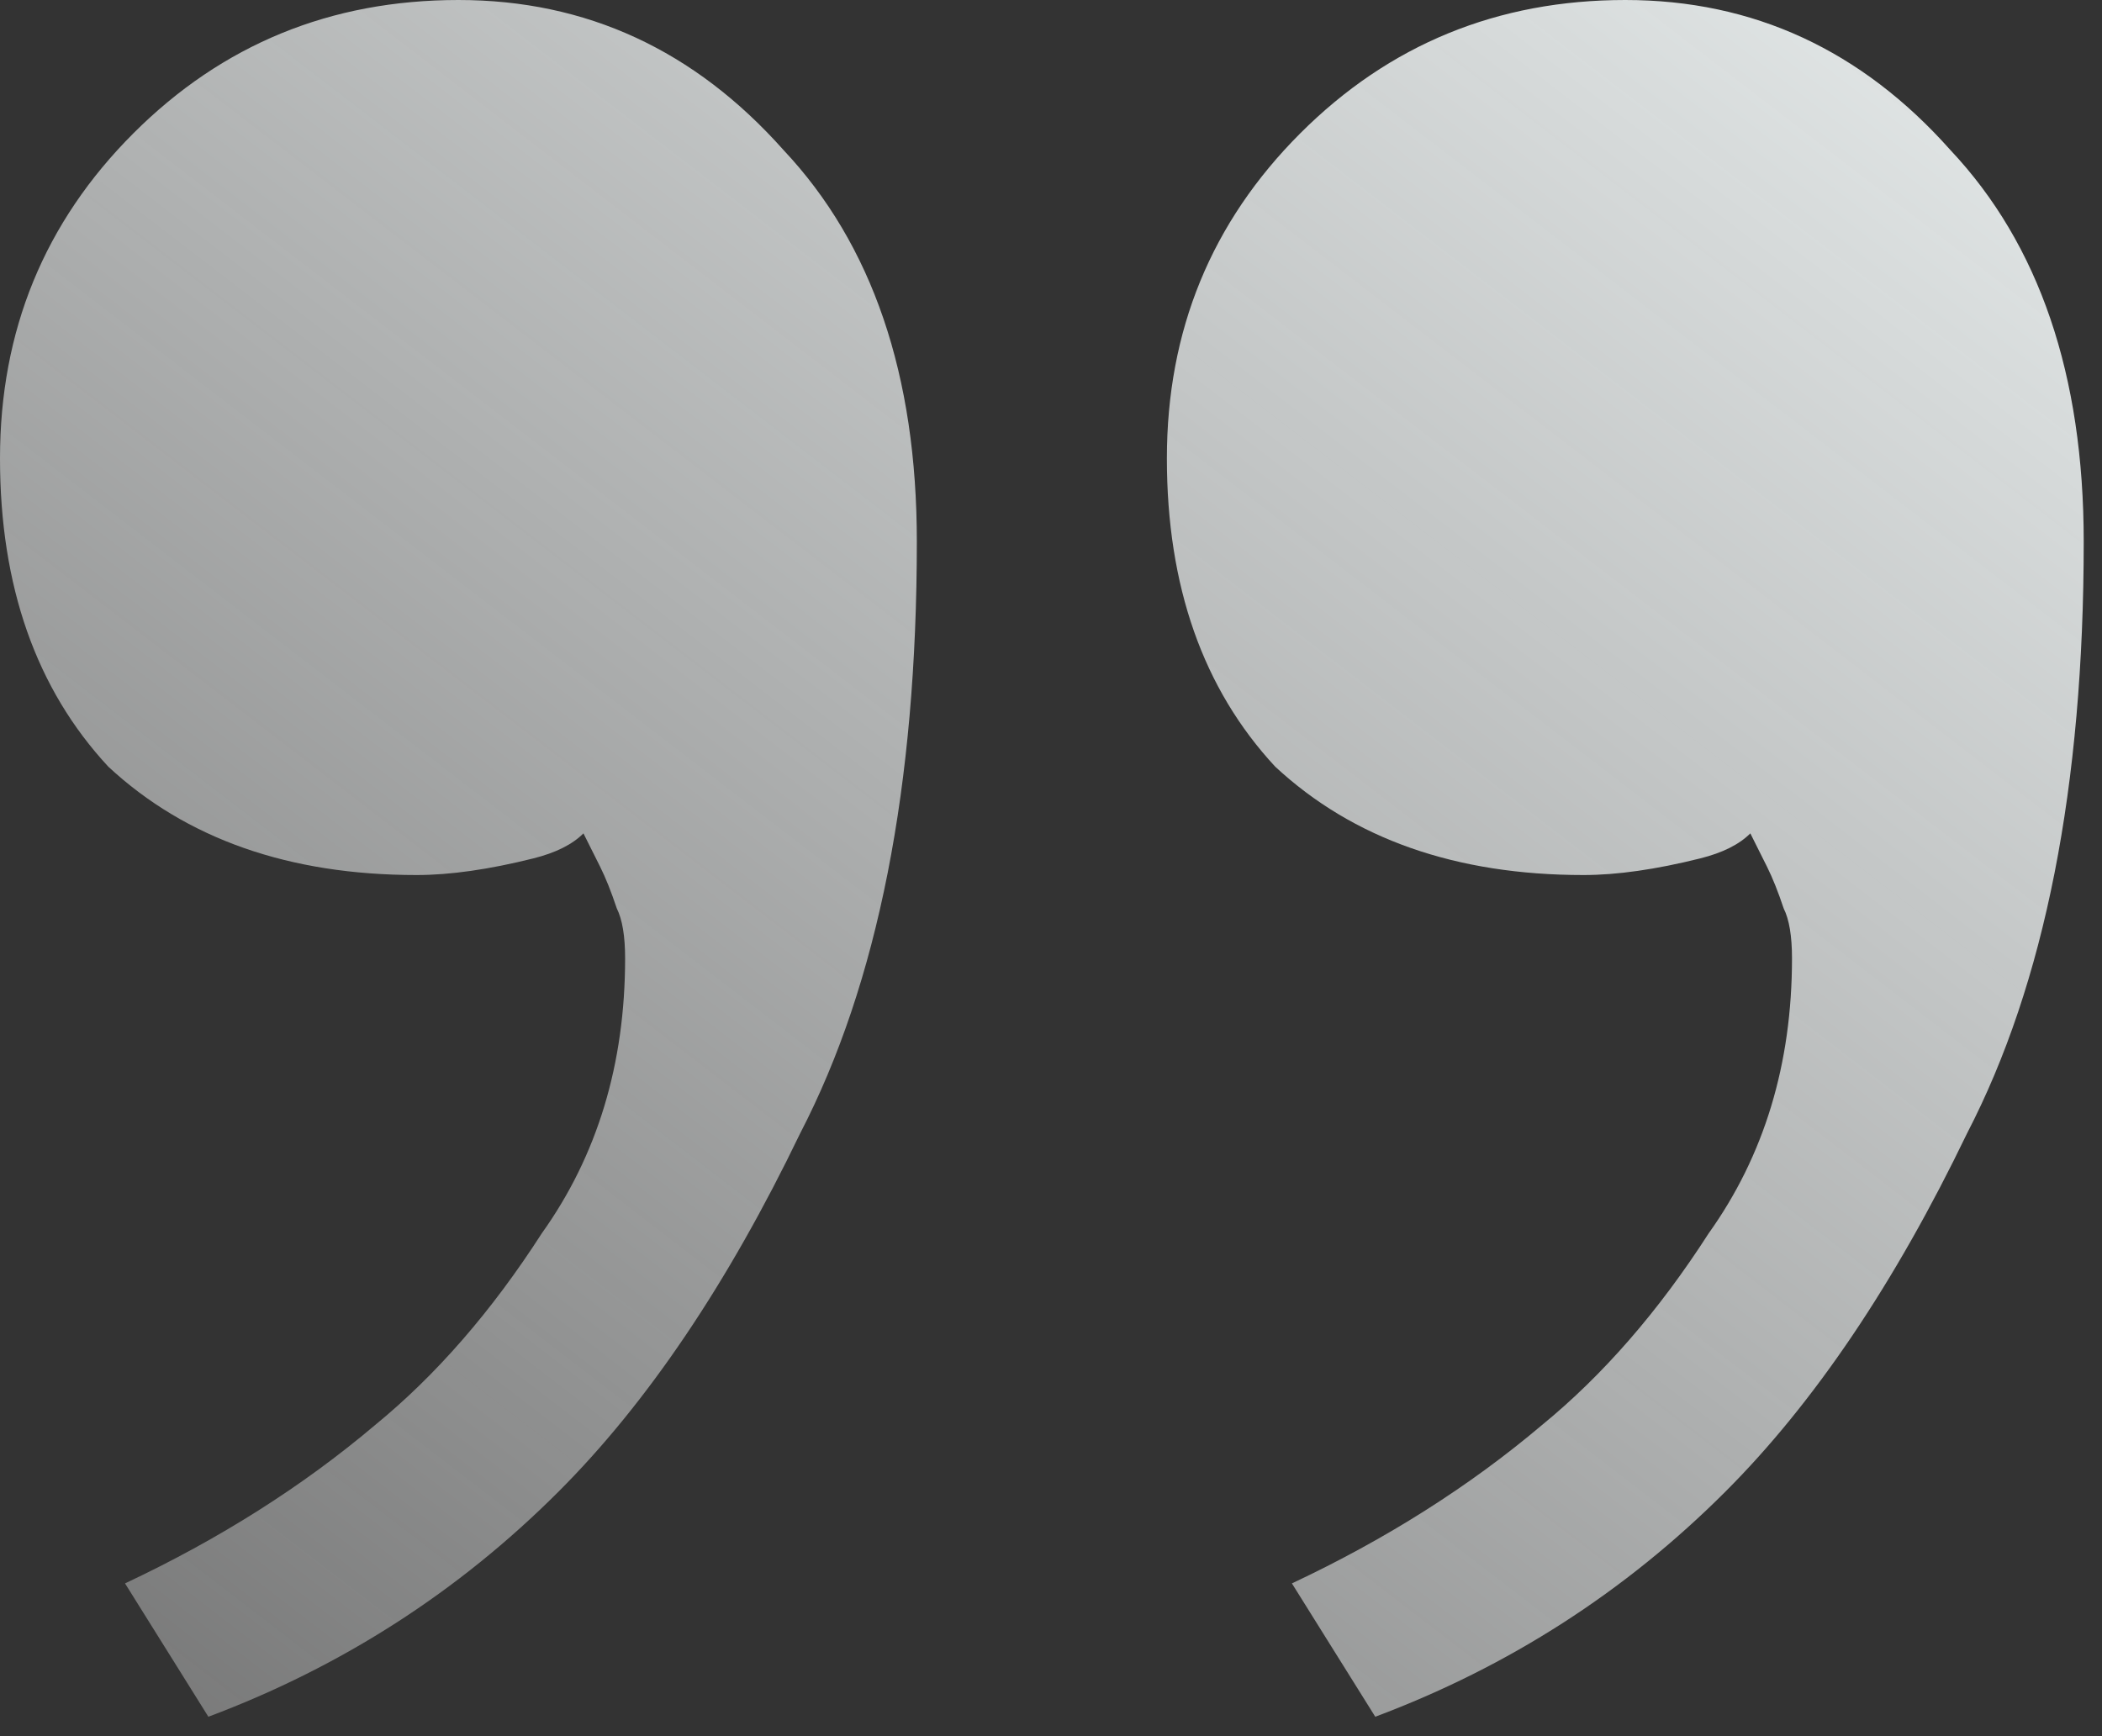 <svg width="92" height="76" viewBox="0 0 92 76" fill="none" xmlns="http://www.w3.org/2000/svg">
<rect x="0" y="0" width="92" height="76" fill="#333333" stroke="none"/>
<path d="M20.064 0C25.658 0 30.4 2.189 34.291 6.566C38.182 10.701 40.128 16.416 40.128 23.712C40.128 34.413 38.426 43.047 35.021 49.613C31.859 56.179 28.333 61.408 24.442 65.299C20.064 69.677 14.957 72.96 9.12 75.149L5.472 69.312C9.606 67.367 13.254 65.056 16.416 62.381C19.091 60.192 21.523 57.395 23.712 53.99C26.144 50.586 27.36 46.573 27.36 41.952C27.36 40.979 27.238 40.25 26.995 39.763C26.752 39.034 26.509 38.426 26.266 37.939L25.536 36.48C25.05 36.967 24.32 37.331 23.347 37.575C21.402 38.061 19.699 38.304 18.24 38.304C12.646 38.304 8.147 36.723 4.742 33.562C1.581 30.157 0 25.658 0 20.064C0 14.47 1.946 9.728 5.837 5.837C9.728 1.946 14.47 0 20.064 0ZM71.136 0C76.73 0 81.472 2.189 85.363 6.566C89.255 10.701 91.2 16.416 91.2 23.712C91.2 34.413 89.498 43.047 86.093 49.613C82.931 56.179 79.405 61.408 75.514 65.299C71.136 69.677 66.029 72.96 60.192 75.149L56.544 69.312C60.678 67.367 64.326 65.056 67.488 62.381C70.163 60.192 72.595 57.395 74.784 53.99C77.216 50.586 78.432 46.573 78.432 41.952C78.432 40.979 78.311 40.25 78.067 39.763C77.824 39.034 77.581 38.426 77.338 37.939L76.608 36.48C76.122 36.967 75.392 37.331 74.419 37.575C72.474 38.061 70.771 38.304 69.312 38.304C63.718 38.304 59.219 36.723 55.815 33.562C52.653 30.157 51.072 25.658 51.072 20.064C51.072 14.47 53.018 9.728 56.909 5.837C60.8 1.946 65.543 0 71.136 0Z" fill="url(#paint0_linear)"/>
<defs>
<linearGradient id="paint0_linear" x1="91.2" y1="-2.23961e-06" x2="18.558" y2="94.399" gradientUnits="userSpaceOnUse">
<stop stop-color="#E5EAEA"/>
<stop offset="1" stop-color="#F4F5F5" stop-opacity="0.32"/>
</linearGradient>
</defs>
</svg>
